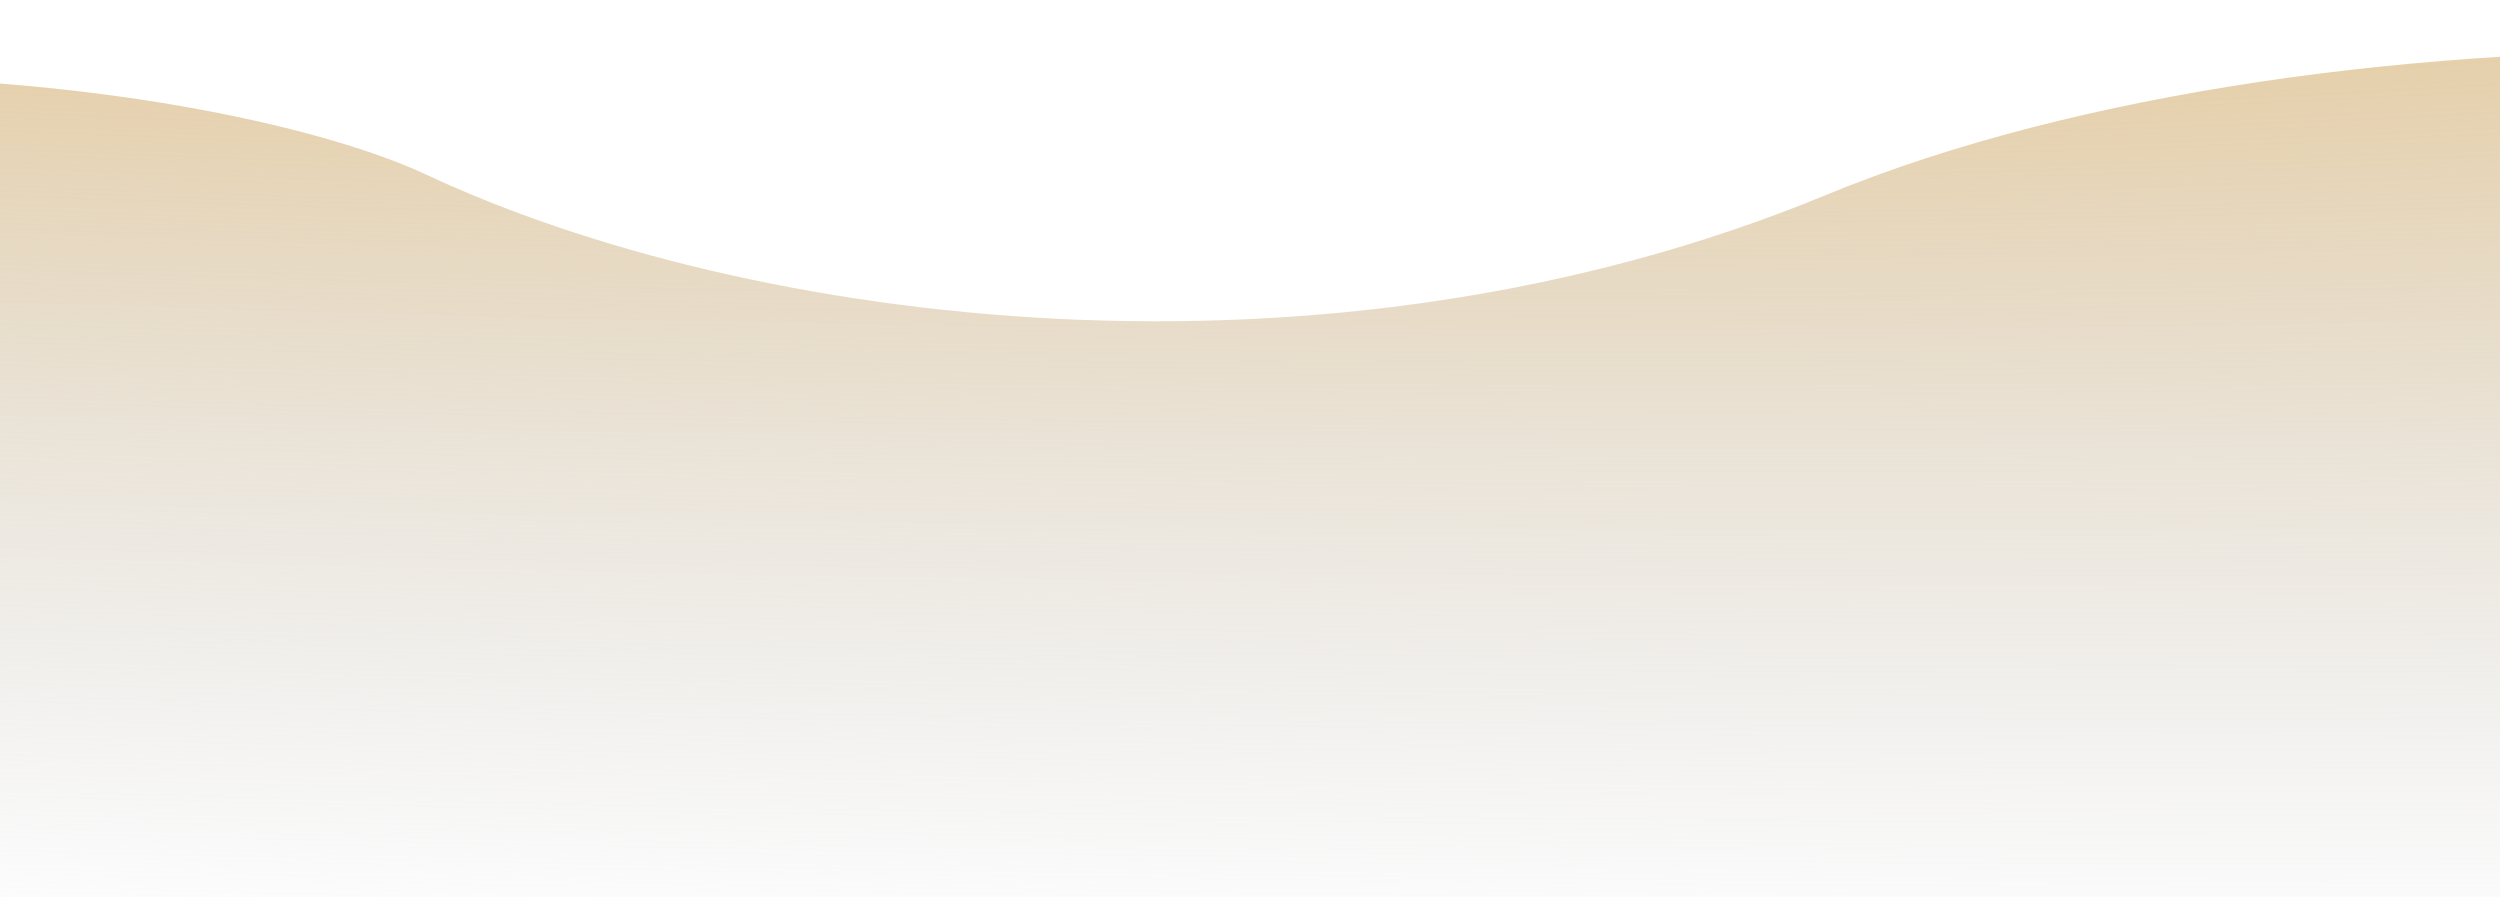 <svg width="1366" height="490" fill="none" xmlns="http://www.w3.org/2000/svg"><path d="M997.636 106.578C1274.23-7.634 1753.64 7.592 1914 119.447v506.009h-3024V0c24 142.223 319.084 333.539 573.048 160.239C-282.989-13.06 115.182 40.288 233 95.456c175.416 82.139 490.78 124.204 764.636 11.122z" fill="url(#paint0_radial)"/><defs><radialGradient id="paint0_radial" cx="0" cy="0" r="1" gradientUnits="userSpaceOnUse" gradientTransform="rotate(91.118 275.426 171.081) scale(633.033 5869.57)"><stop stop-color="#E8C282"/><stop offset="1" stop-color="#BEC1C6" stop-opacity="0"/></radialGradient></defs></svg>